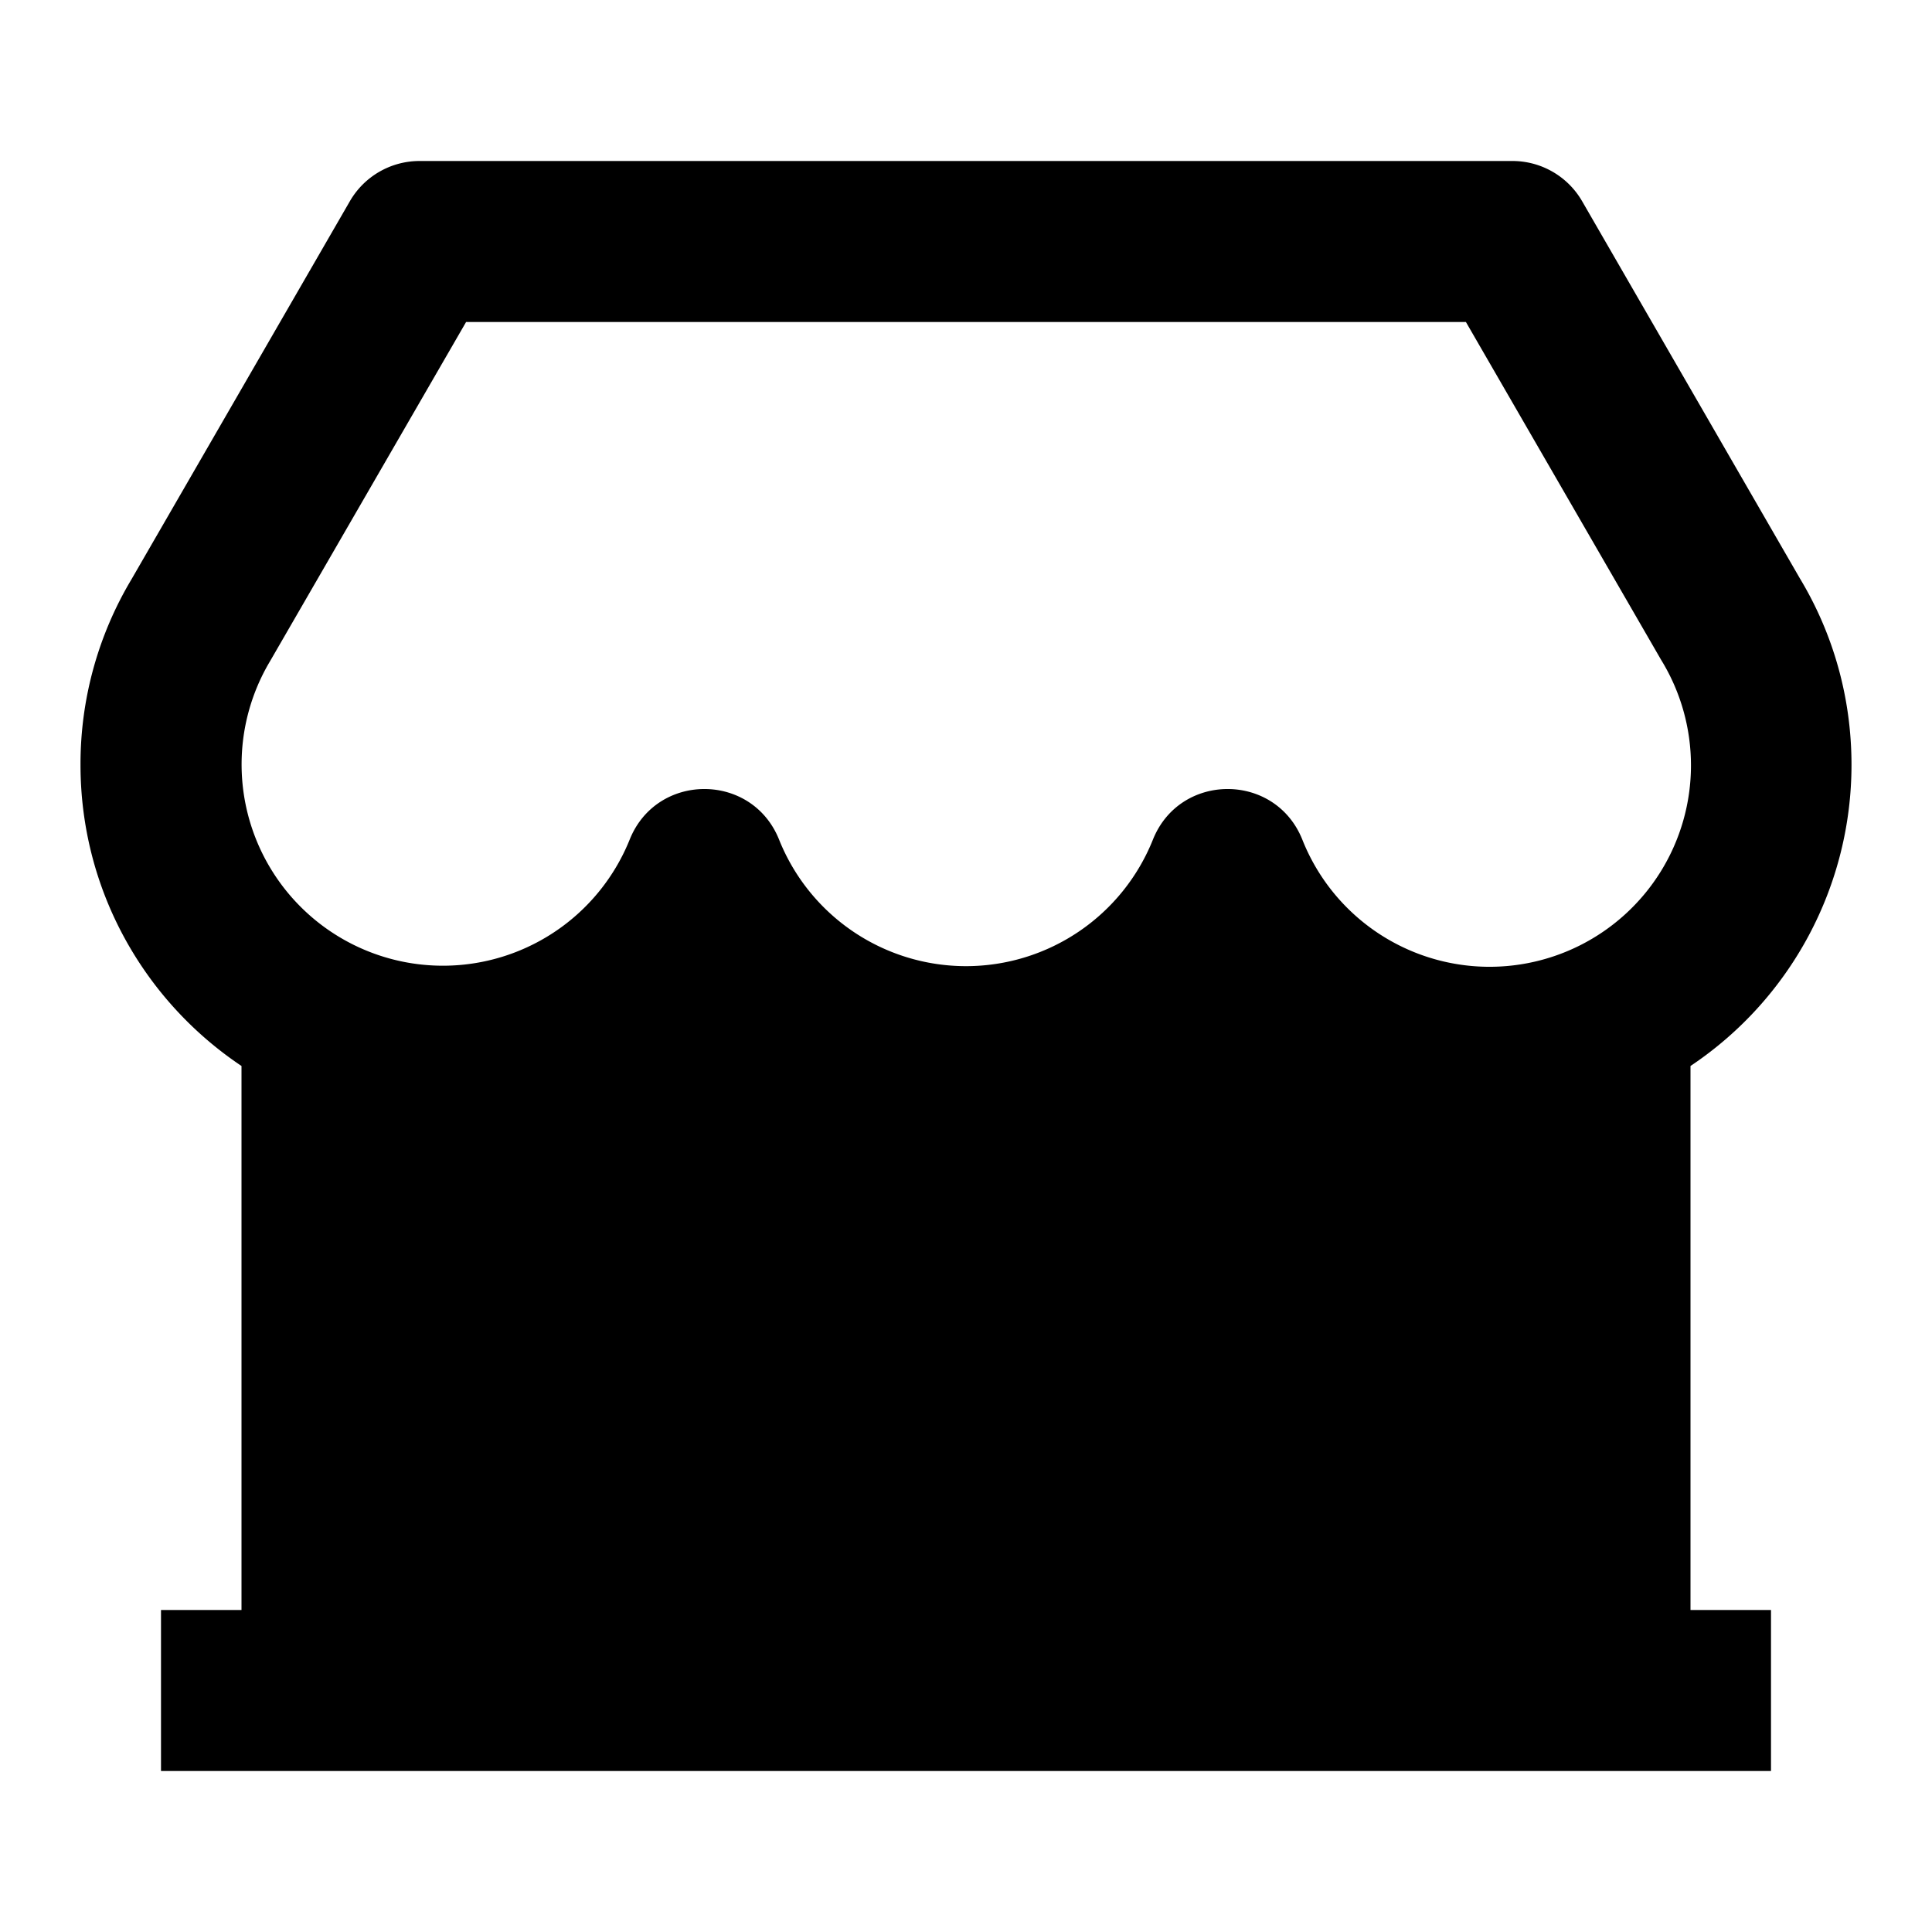 <svg xmlns="http://www.w3.org/2000/svg" viewBox="0 0 24 24"><path d="M5.21 2a1 1 0 0 0-.864.5L1.633 7.197A4.47 4.47 0 0 0 1 9.5c0 1.56.794 2.935 2 3.742V20H2v2h20v-2h-1v-6.758A4.5 4.5 0 0 0 23 9.5c0-.827-.224-1.624-.643-2.318L19.654 2.5a1 1 0 0 0-.865-.5zm.58 2h12.42l2.425 4.197a2.502 2.502 0 1 1-4.457 2.233c-.336-.838-1.52-.838-1.856 0a2.501 2.501 0 0 1-4.644 0c-.336-.838-1.52-.838-1.856 0a2.501 2.501 0 1 1-4.467-2.217z"/></svg>